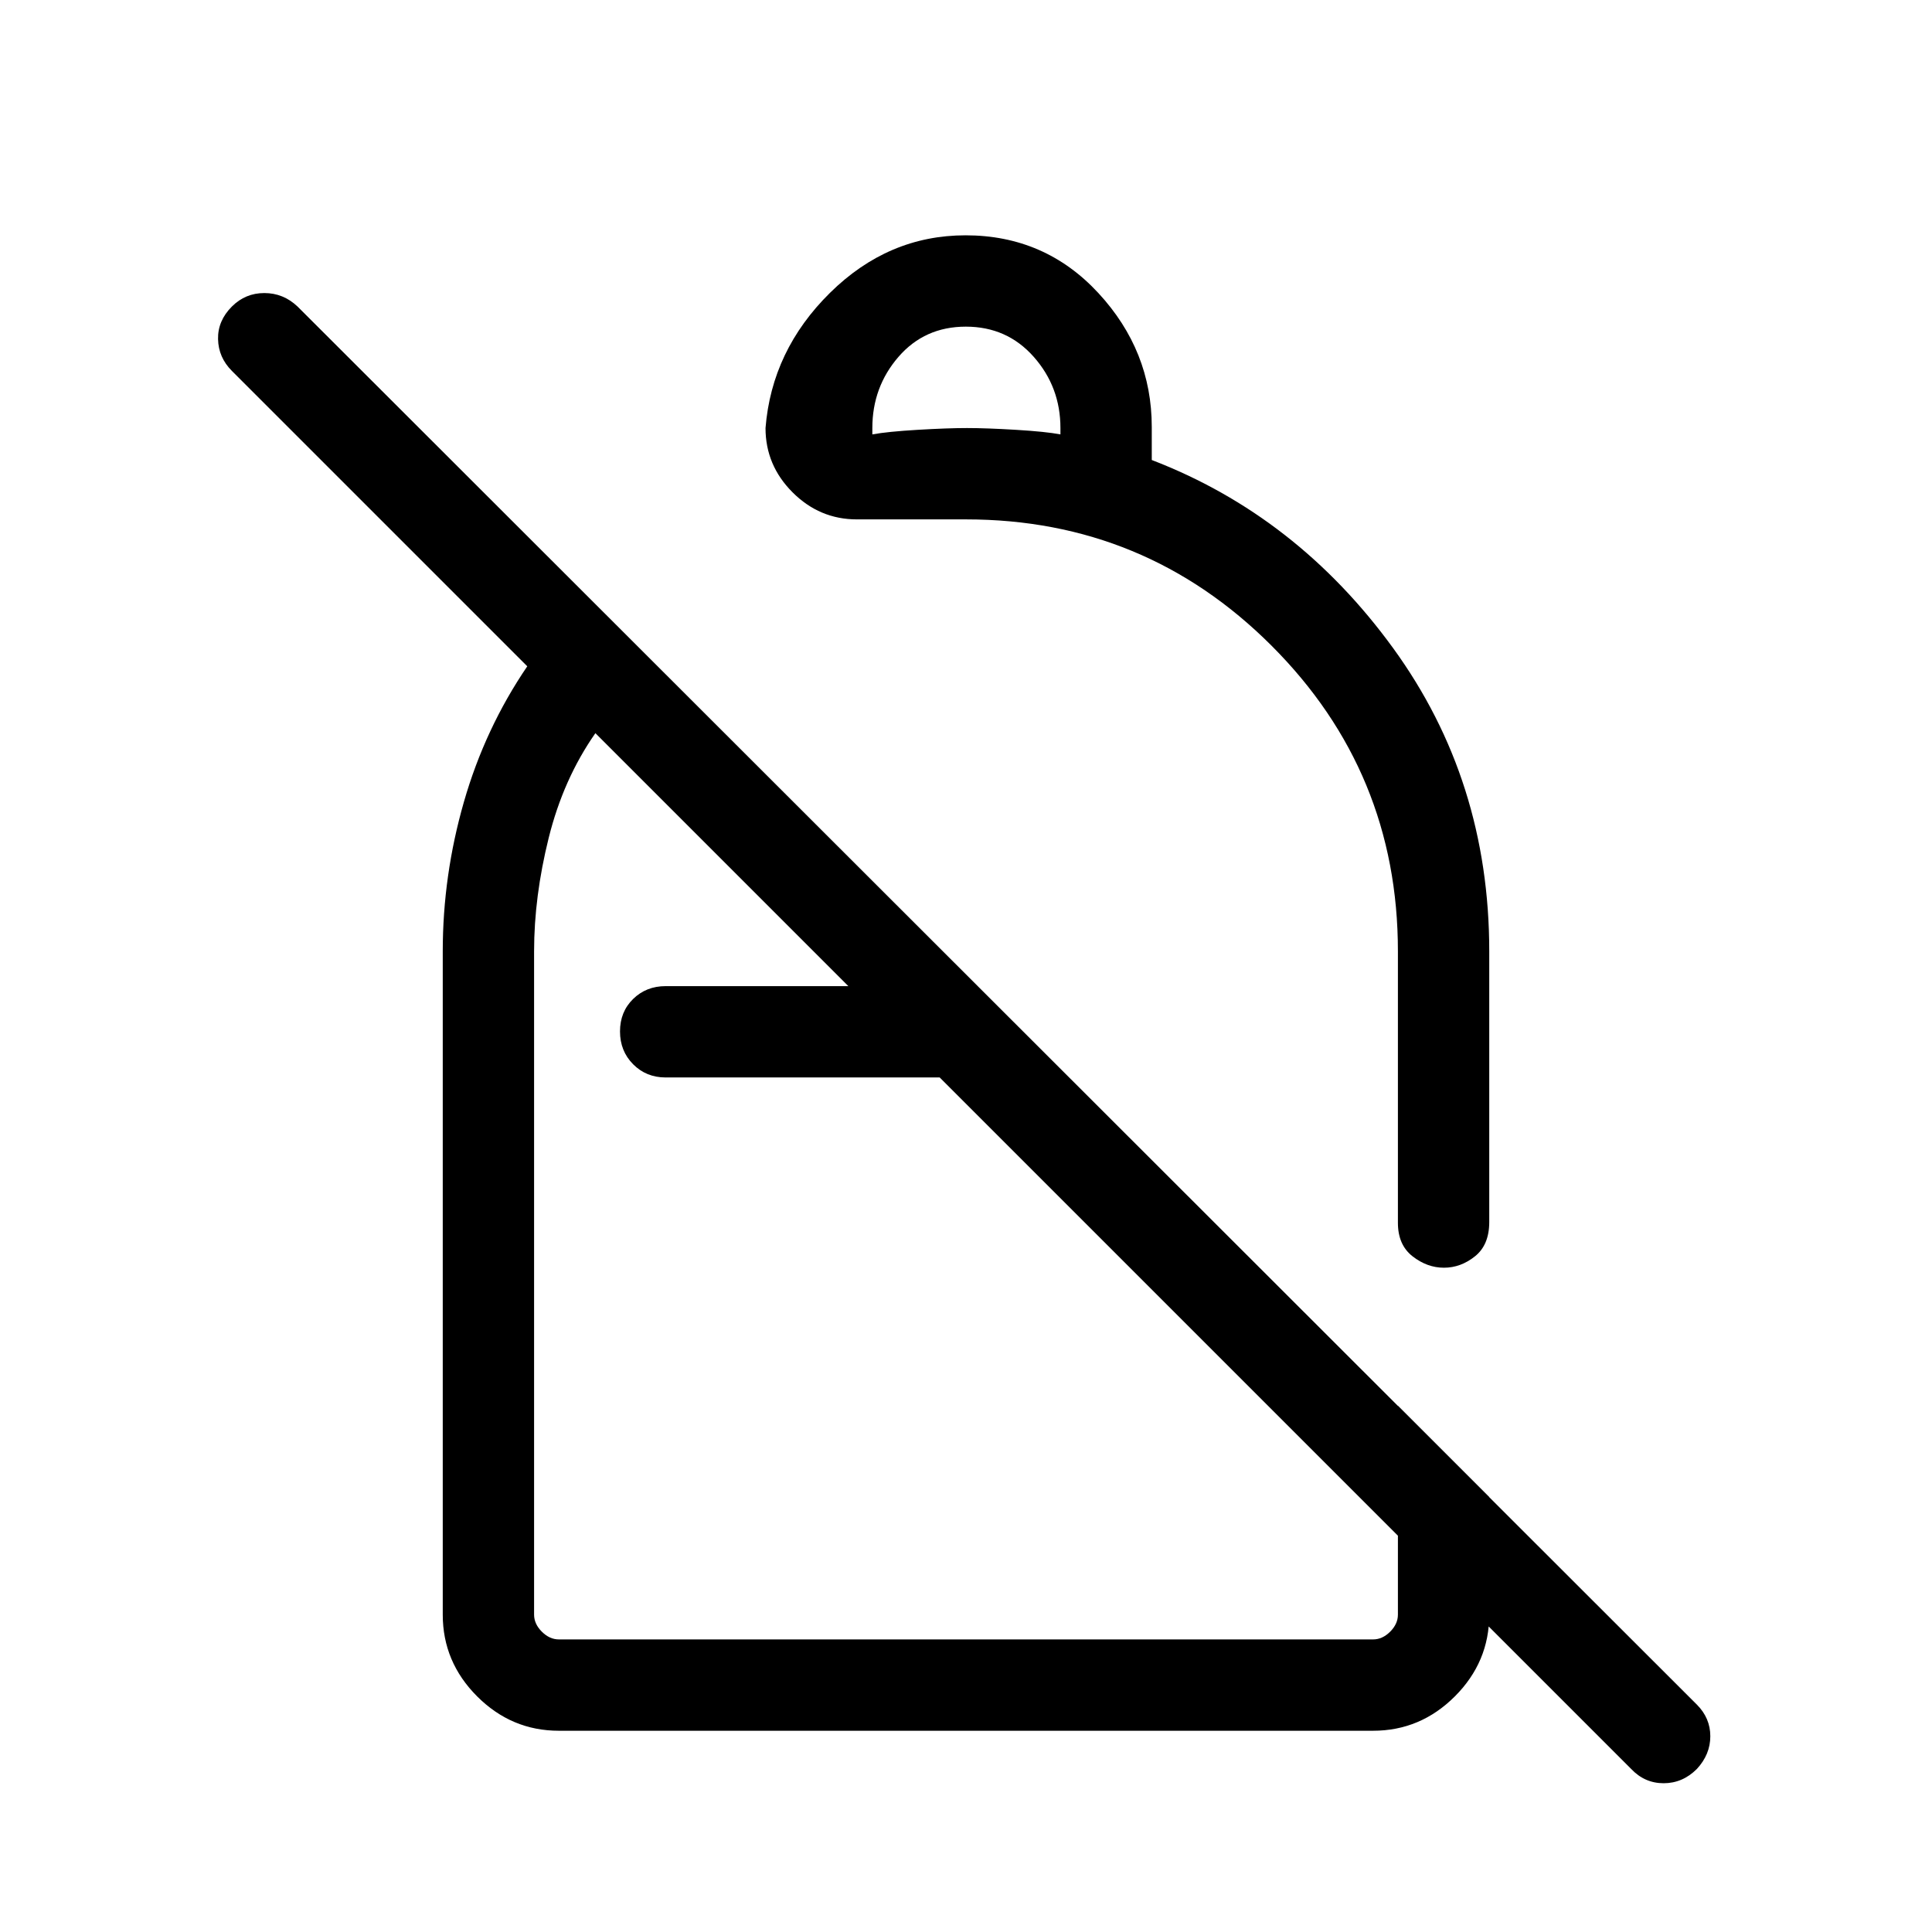 <svg xmlns="http://www.w3.org/2000/svg" width="48" height="48" viewBox="0 -960 960 960"><path d="M479.793-843.074q39.453 0 65.983 28.692 26.531 28.692 26.531 66.549v16.406q72.153 27.736 119.922 93.466 47.77 65.731 47.77 150.654v134.538q0 11.346-7.083 17.019-7.082 5.672-15.427 5.672-8.346 0-15.61-5.679-7.264-5.68-7.264-16.628v-134.922q0-89.066-62.775-151.841-62.775-62.774-151.84-62.774h-54.231q-18.509 0-31.946-13.438-13.438-13.437-13.438-31.946 3.078-38.615 32.039-67.192 28.961-28.576 67.369-28.576Zm.126 45.383q-20.466 0-33.462 15-12.996 15-12.996 35.385v3.154q7.539-1.385 22.462-2.269 14.923-.885 24.577-.885 9.654 0 24.385.885 14.73.884 22.038 2.269v-3.154q0-20.385-13.269-35.385-13.269-15-33.735-15ZM810.539-81 466.924-424.616H330.77q-9.663 0-16.177-6.566-6.515-6.567-6.515-16.308 0-9.74 6.515-16.125 6.514-6.384 16.177-6.384h90.77L295.847-595.693q-15.923 22.77-23.193 52.001-7.269 29.231-7.269 56.385v329.613q0 4.616 3.846 8.463 3.847 3.846 8.463 3.846h404.612q4.616 0 8.463-3.846 3.846-3.847 3.846-8.463v-103.844l45.384 45.383v58.461q0 23.529-17.082 40.611-17.082 17.082-40.611 17.082H277.694q-23.529 0-40.611-17.082-17.082-17.082-17.082-40.611v-329.613q0-37.616 10.5-74.193 10.5-36.576 31.5-67.422l-146.769-146.77q-6.692-6.692-6.884-15.807-.193-9.115 6.884-16.192 6.692-6.692 16.115-6.692 9.423 0 16.5 6.692l695.307 694.692q6.692 6.692 6.692 15.73T843.154-81q-7.077 7.077-16.5 7.077T810.539-81ZM534.615-527.692Zm-67.691 103.076ZM480-370.846Z"/></svg>
